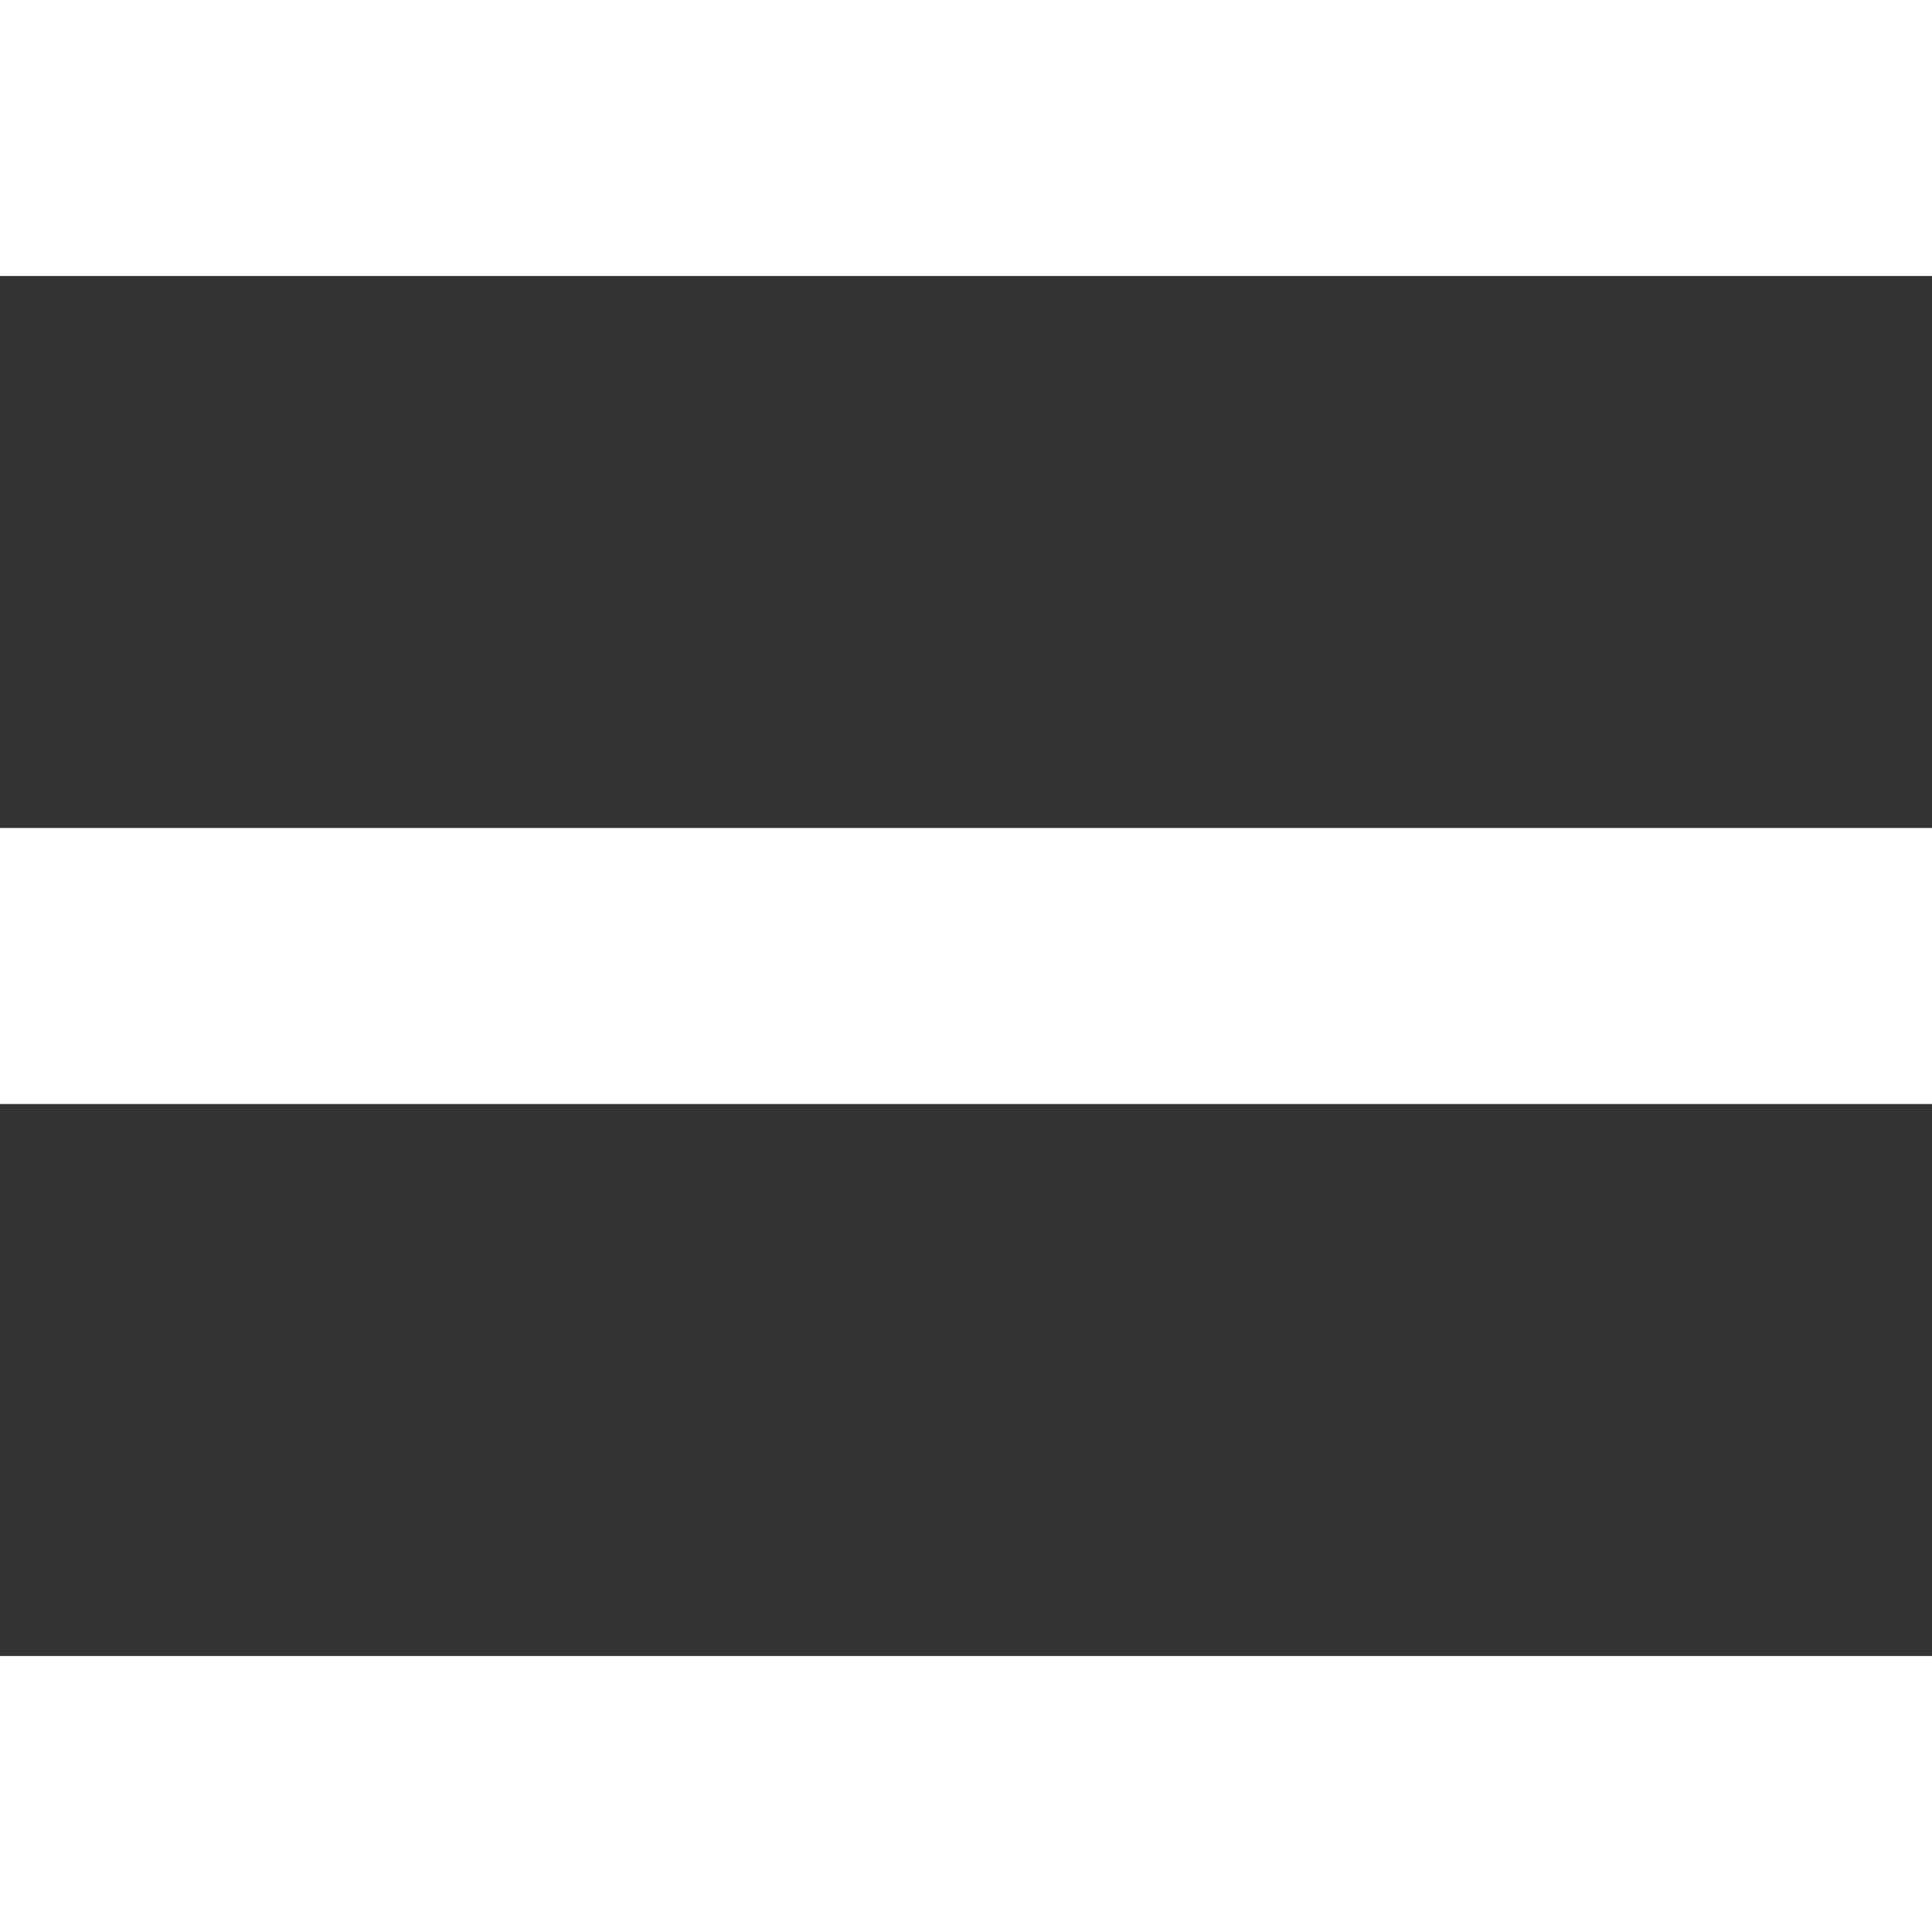 <svg xmlns="http://www.w3.org/2000/svg" viewBox="0 0 21 21">
	<rect x="0" y="0" width="21" height="21" fill="#333333" stroke="none"/>
	<g>
		<g>
			<path fill="#fff" d="M0,21V18H21v3ZM0,9H21v3H0ZM0,0H21V3H0Z"/>
		</g>
	</g>
</svg>